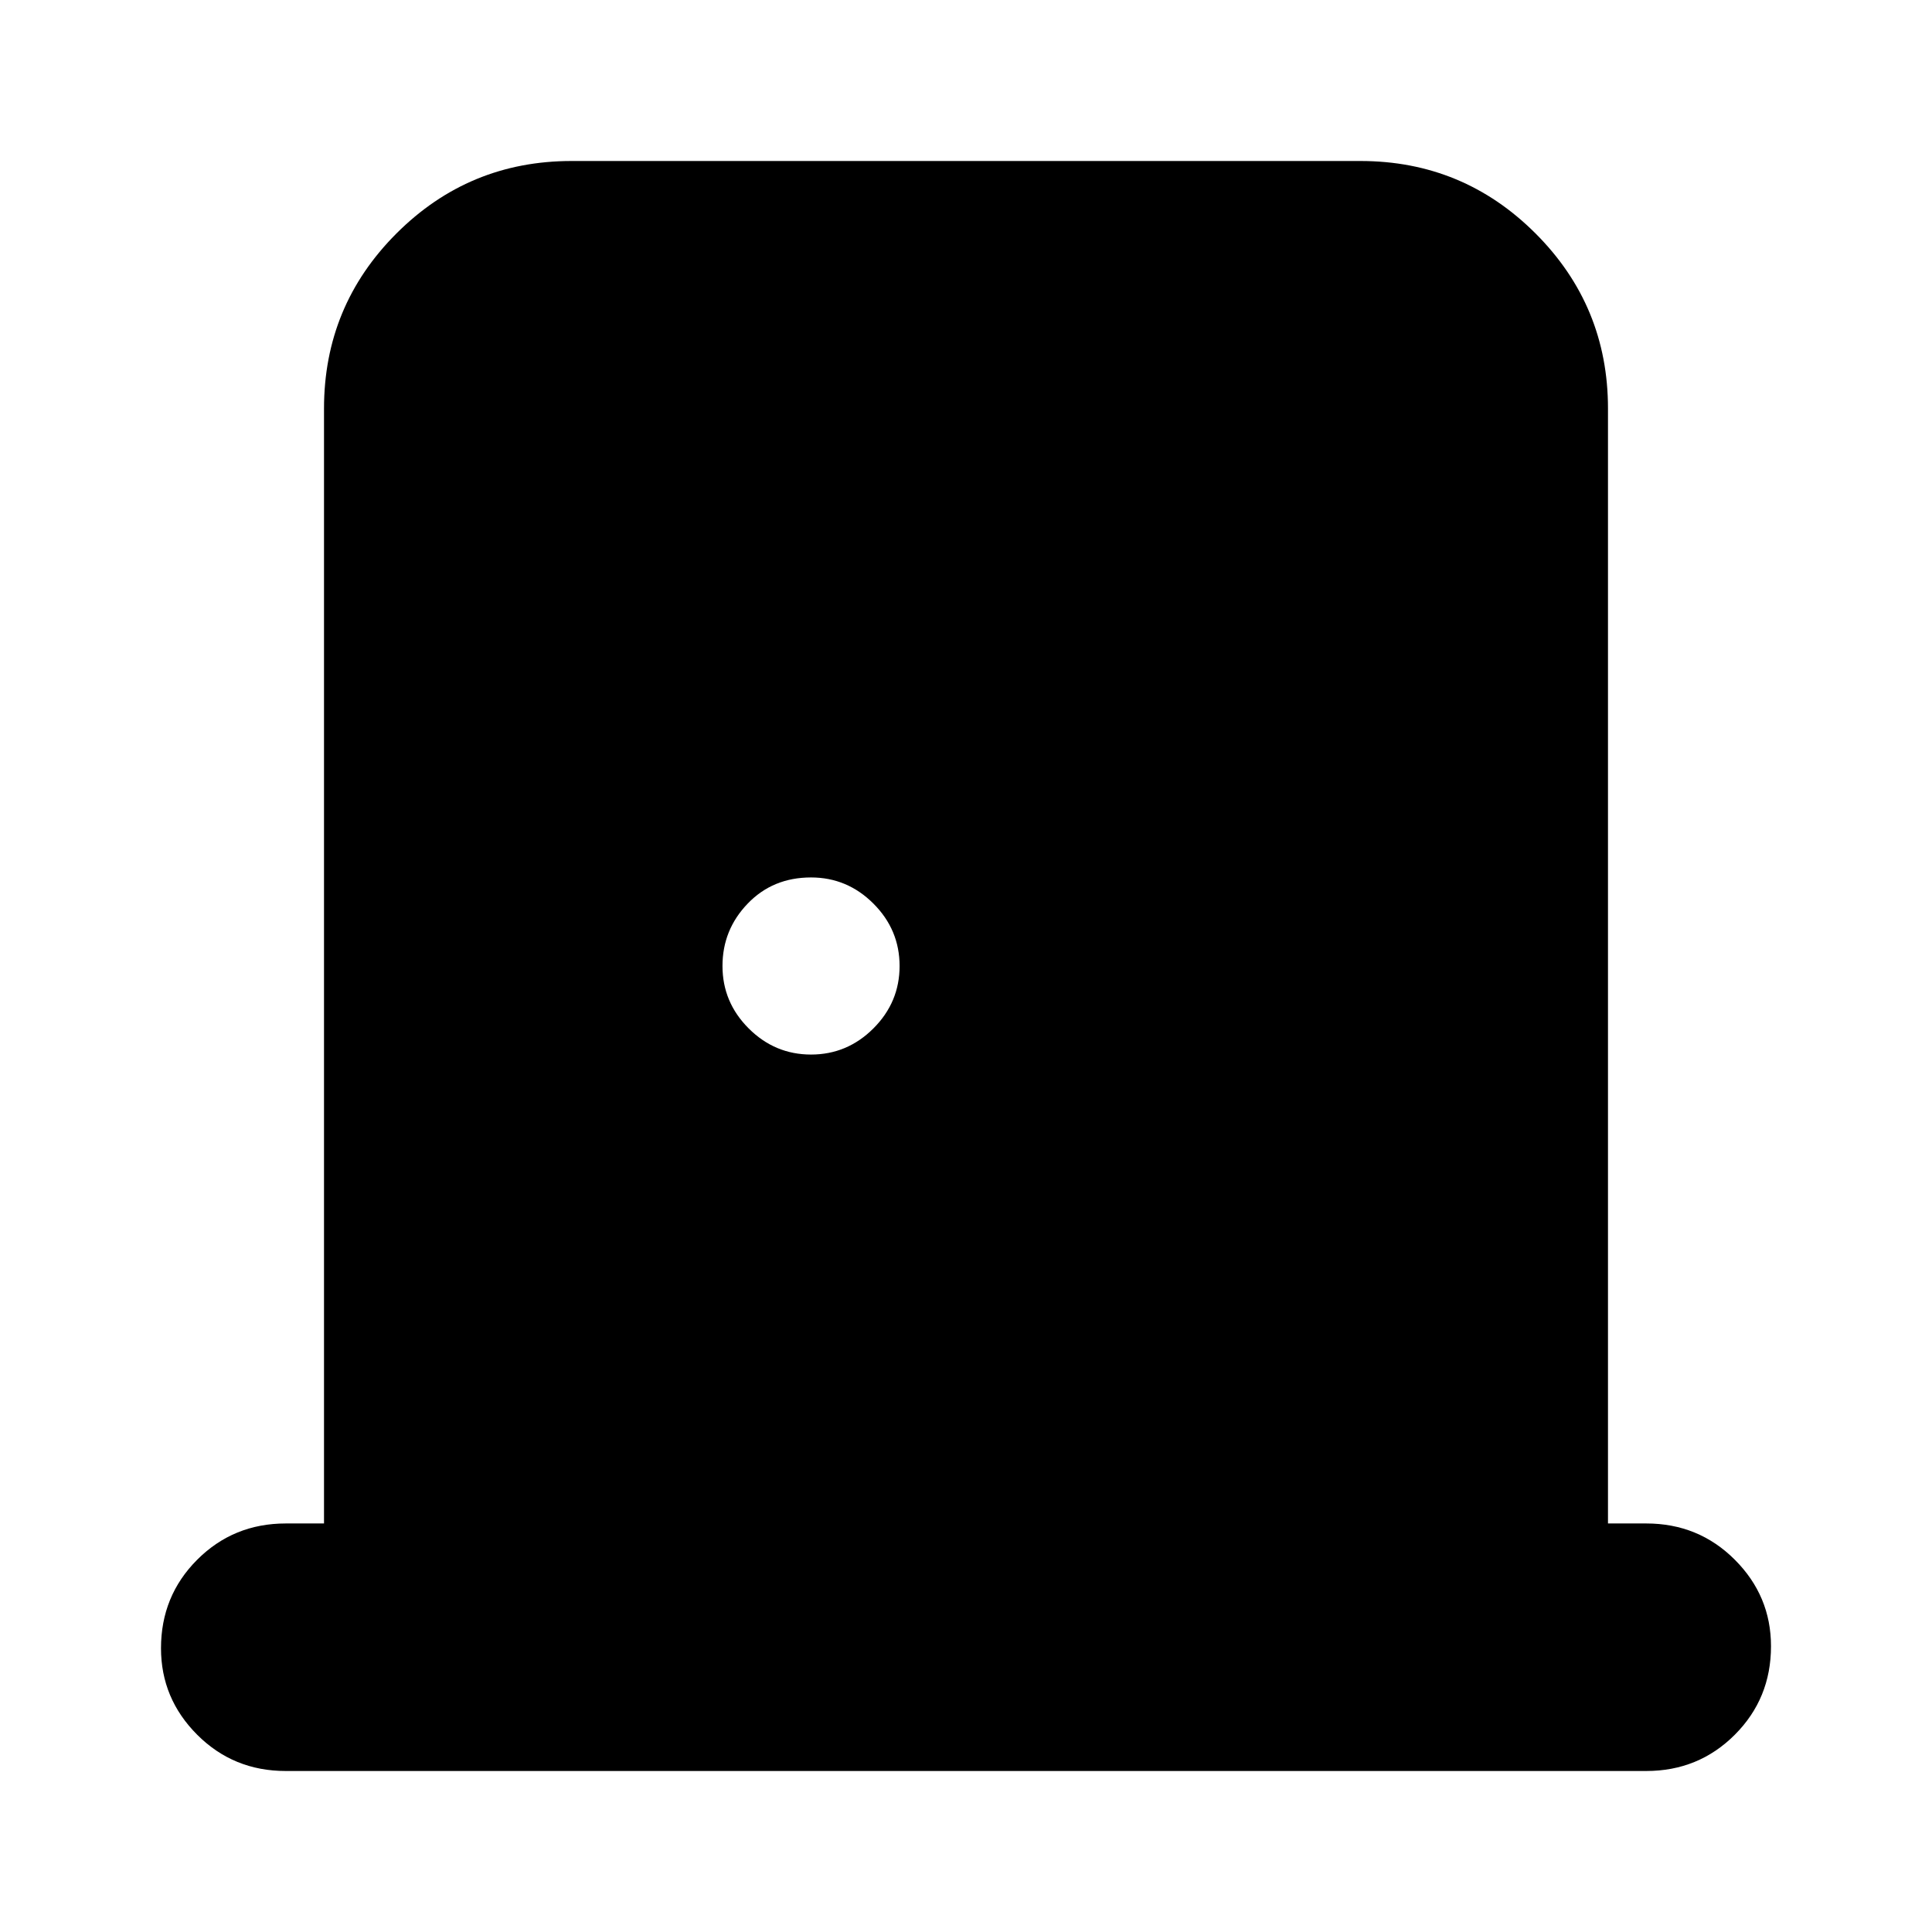 <svg xmlns="http://www.w3.org/2000/svg" height="24" width="24"><path d="M3.55 22q-.65 0-1.1-.45Q2 21.1 2 20.475q0-.65.45-1.1.45-.45 1.1-.45h.475V5.075q0-1.275.9-2.175.9-.9 2.175-.9h9.8q1.275 0 2.175.9.9.9.9 2.175v13.85h.475q.65 0 1.1.45.45.45.45 1.075 0 .65-.45 1.1-.45.45-1.1.45Zm6.525-8.9q.45 0 .775-.325t.325-.775q0-.45-.325-.775t-.775-.325q-.475 0-.787.325-.313.325-.313.775t.325.775q.325.325.775.325Z"/></svg>
